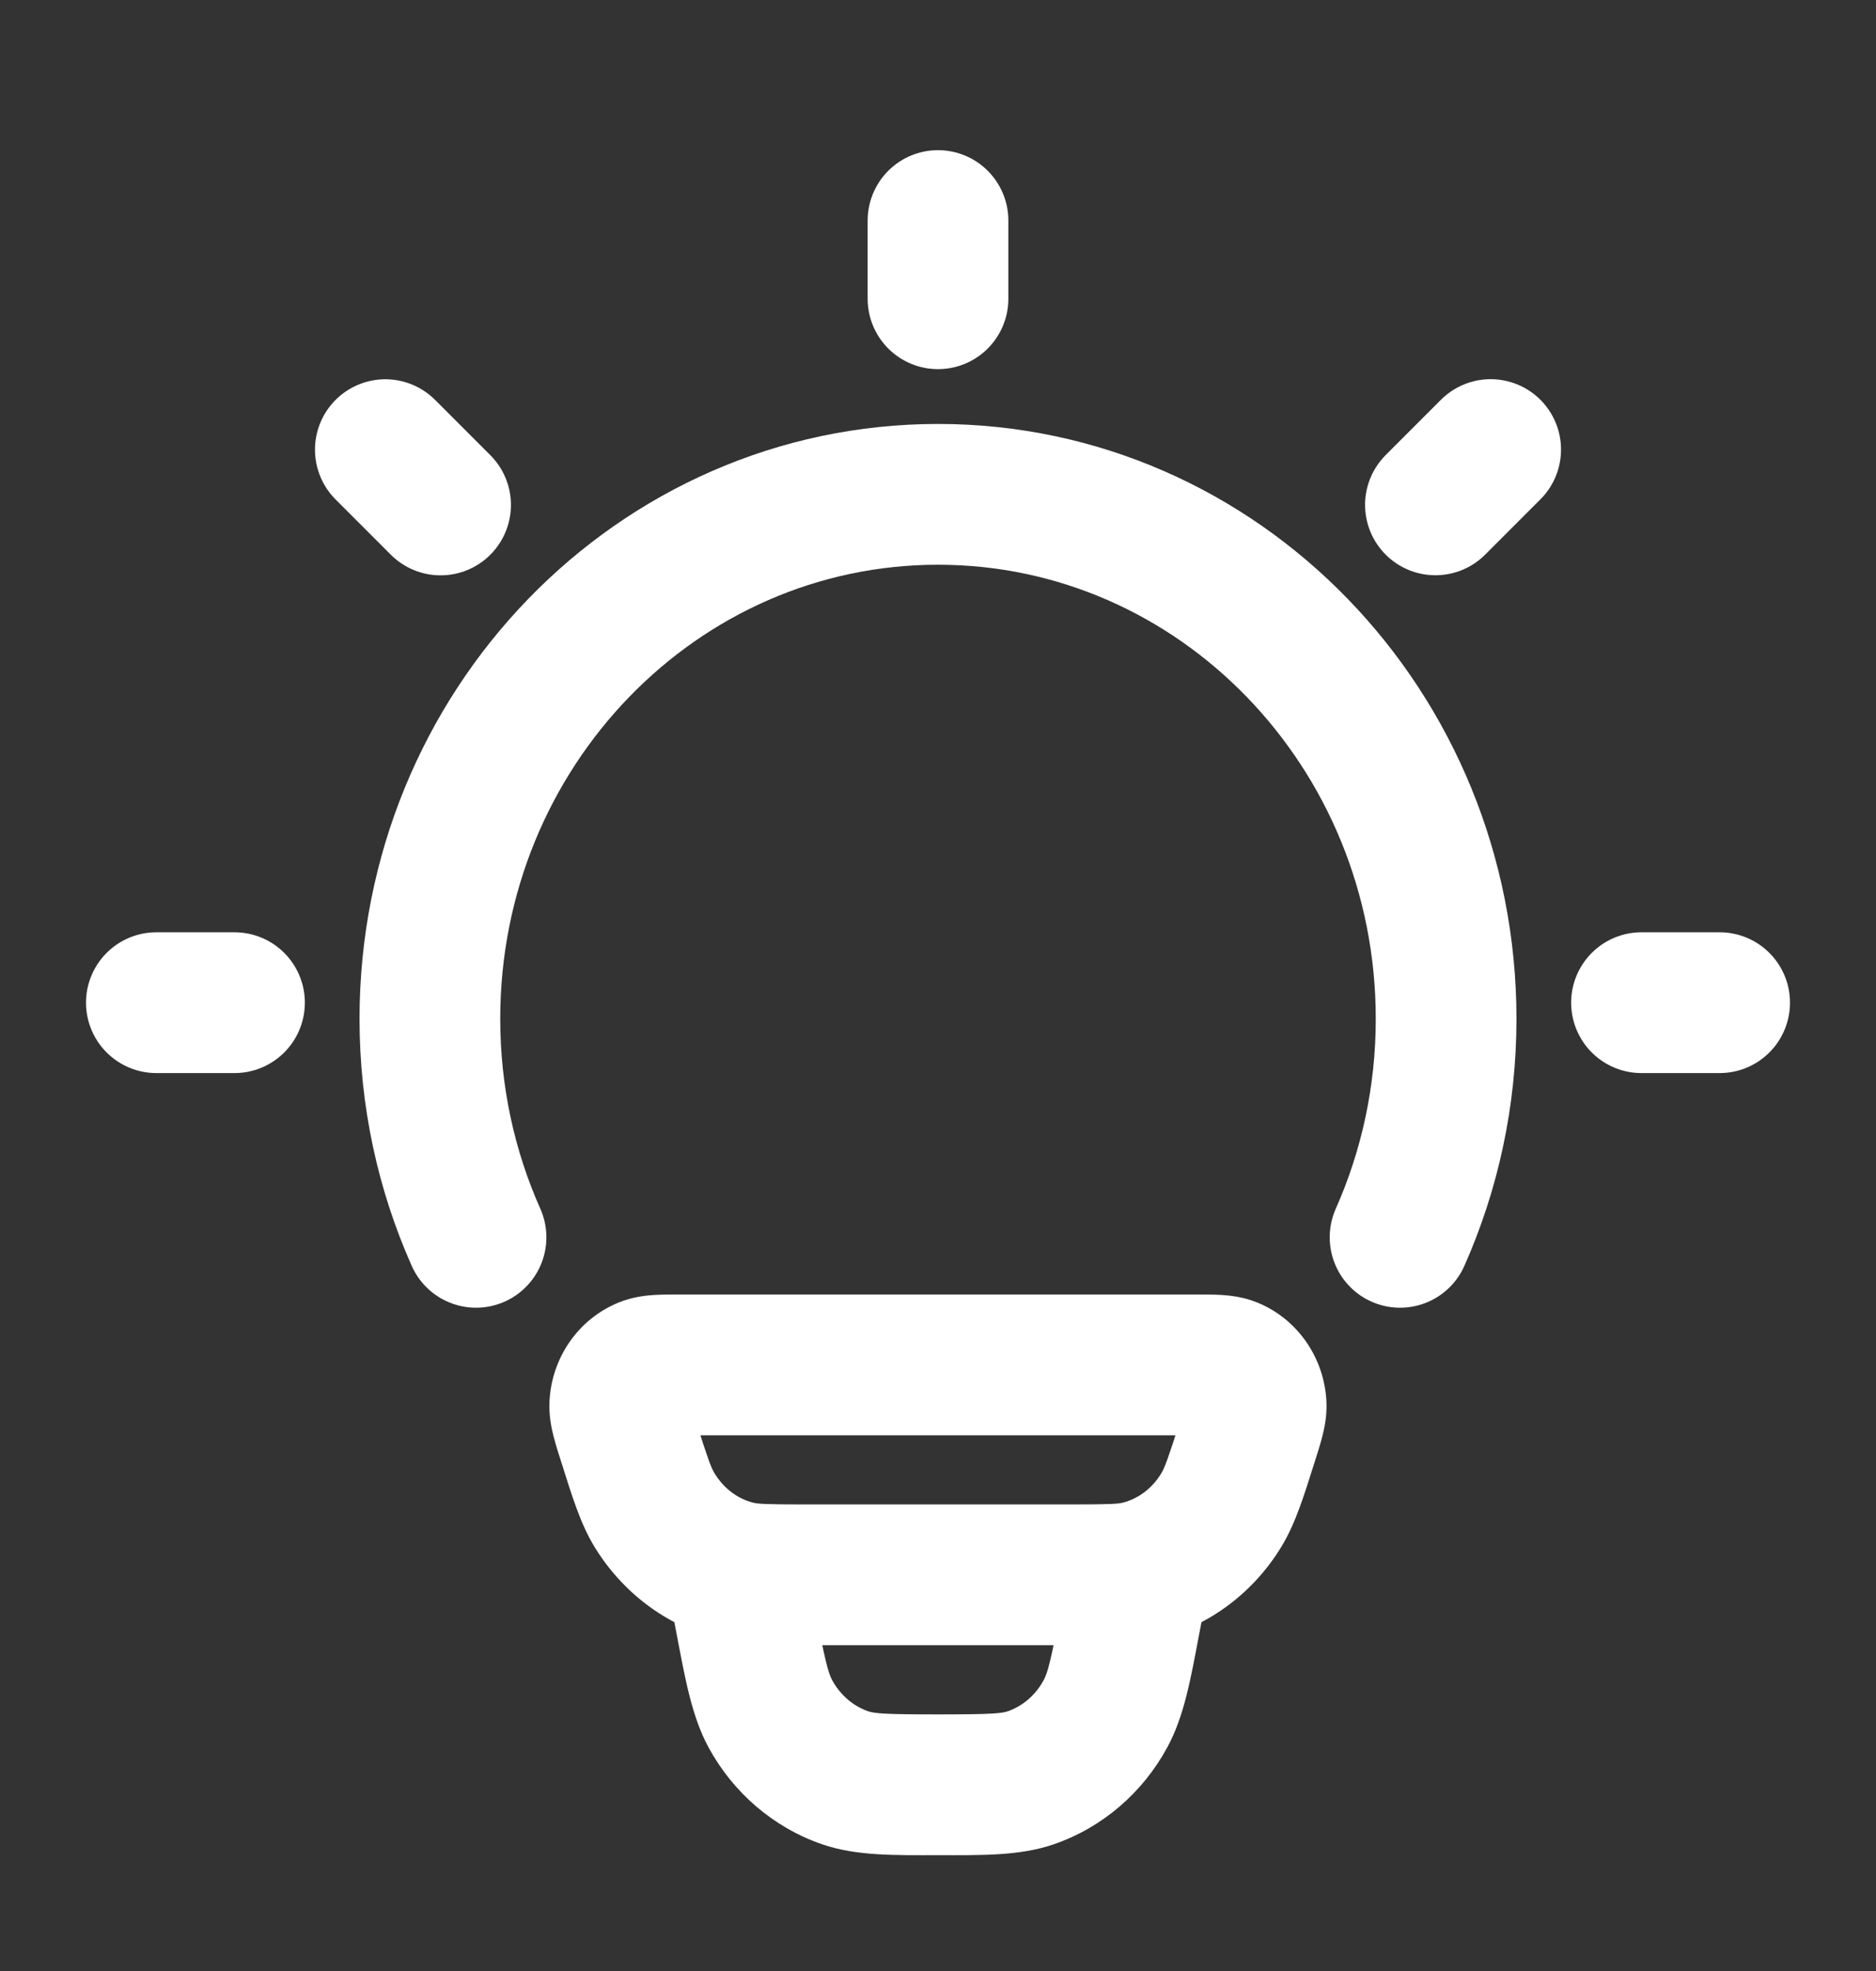 <svg width="20" height="21" viewBox="0 0 20 21" fill="none" xmlns="http://www.w3.org/2000/svg">
<rect x="0" y="0" width="20" height="21" fill="#333333" stroke="none"/>
<path d="M7.835 16.735L7.645 17.46L7.835 16.735ZM6.701 15.361L5.987 15.588L6.701 15.361ZM6.977 16.087L6.335 16.476L6.977 16.087ZM13.297 15.361L14.012 15.588L13.297 15.361ZM13.022 16.087L13.663 16.476L13.022 16.087ZM12.164 16.735L12.353 17.46L12.164 16.735ZM13.12 14.572L13.402 13.877L13.12 14.572ZM13.392 14.968L14.141 14.934L13.392 14.968ZM6.879 14.572L6.597 13.877L6.879 14.572ZM6.607 14.968L5.858 14.934L6.607 14.968ZM12.879 16.92C12.957 16.513 12.69 16.12 12.283 16.042C11.876 15.964 11.483 16.231 11.405 16.638L12.879 16.92ZM12.05 17.261L11.313 17.12L11.313 17.12L12.05 17.261ZM7.949 17.261L8.685 17.12V17.12L7.949 17.261ZM8.593 16.638C8.515 16.231 8.122 15.964 7.715 16.042C7.308 16.12 7.042 16.513 7.12 16.92L8.593 16.638ZM9.009 18.941L8.765 19.65L9.009 18.941ZM8.213 18.26L7.554 18.618L8.213 18.26ZM11.785 18.26L12.444 18.618L12.444 18.618L11.785 18.26ZM10.99 18.941L11.234 19.65L10.99 18.941ZM7.265 15.292H12.734V13.792H7.265V15.292ZM11.419 16.029H8.579V17.529H11.419V16.029ZM8.579 16.029C8.153 16.029 8.078 16.023 8.024 16.009L7.645 17.46C7.93 17.535 8.238 17.529 8.579 17.529V16.029ZM5.987 15.588C6.096 15.931 6.184 16.226 6.335 16.476L7.618 15.698C7.582 15.639 7.549 15.553 7.416 15.133L5.987 15.588ZM8.024 16.009C7.864 15.967 7.717 15.86 7.618 15.698L6.335 16.476C6.629 16.96 7.095 17.317 7.645 17.46L8.024 16.009ZM12.583 15.133C12.449 15.553 12.416 15.639 12.38 15.698L13.663 16.476C13.814 16.226 13.903 15.931 14.012 15.588L12.583 15.133ZM11.419 17.529C11.76 17.529 12.068 17.535 12.353 17.46L11.975 16.009C11.921 16.023 11.845 16.029 11.419 16.029V17.529ZM12.38 15.698C12.282 15.86 12.134 15.967 11.975 16.009L12.353 17.46C12.903 17.317 13.37 16.96 13.663 16.476L12.38 15.698ZM12.734 15.292C12.787 15.292 12.828 15.292 12.862 15.292C12.897 15.293 12.918 15.294 12.93 15.294C12.943 15.295 12.938 15.295 12.923 15.293C12.907 15.29 12.876 15.283 12.838 15.267L13.402 13.877C13.253 13.817 13.114 13.803 13.023 13.797C12.933 13.792 12.828 13.792 12.734 13.792V15.292ZM14.012 15.588C14.042 15.493 14.075 15.392 14.097 15.305C14.12 15.216 14.148 15.085 14.141 14.934L12.643 15.002C12.641 14.966 12.644 14.94 12.646 14.928C12.647 14.918 12.648 14.917 12.644 14.932C12.64 14.947 12.634 14.969 12.623 15.005C12.612 15.04 12.599 15.081 12.583 15.133L14.012 15.588ZM12.838 15.267C12.71 15.215 12.647 15.103 12.643 15.002L14.141 14.934C14.12 14.48 13.845 14.057 13.402 13.877L12.838 15.267ZM7.265 13.792C7.17 13.792 7.065 13.792 6.976 13.797C6.884 13.803 6.745 13.817 6.597 13.877L7.161 15.267C7.123 15.283 7.092 15.29 7.075 15.293C7.06 15.295 7.055 15.295 7.068 15.294C7.081 15.294 7.101 15.293 7.136 15.292C7.171 15.292 7.212 15.292 7.265 15.292V13.792ZM7.416 15.133C7.399 15.081 7.386 15.04 7.375 15.005C7.365 14.969 7.358 14.947 7.354 14.932C7.351 14.917 7.351 14.918 7.353 14.928C7.355 14.94 7.358 14.966 7.356 15.002L5.858 14.934C5.851 15.085 5.879 15.216 5.902 15.305C5.924 15.392 5.956 15.493 5.987 15.588L7.416 15.133ZM6.597 13.877C6.154 14.057 5.878 14.48 5.858 14.934L7.356 15.002C7.351 15.103 7.289 15.215 7.161 15.267L6.597 13.877ZM11.405 16.638L11.313 17.12L12.786 17.402L12.879 16.92L11.405 16.638ZM8.685 17.12L8.593 16.638L7.12 16.92L7.212 17.402L8.685 17.12ZM9.999 18.266C9.426 18.266 9.323 18.256 9.253 18.232L8.765 19.65C9.13 19.776 9.542 19.766 9.999 19.766V18.266ZM7.212 17.402C7.303 17.876 7.372 18.282 7.554 18.618L8.872 17.902C8.829 17.821 8.797 17.701 8.685 17.12L7.212 17.402ZM9.253 18.232C9.099 18.178 8.961 18.064 8.872 17.902L7.554 18.618C7.816 19.1 8.245 19.471 8.765 19.65L9.253 18.232ZM11.313 17.12C11.202 17.701 11.17 17.821 11.126 17.902L12.444 18.618C12.627 18.282 12.696 17.876 12.786 17.402L11.313 17.12ZM9.999 19.766C10.457 19.766 10.868 19.776 11.234 19.65L10.746 18.232C10.675 18.256 10.572 18.266 9.999 18.266V19.766ZM11.126 17.902C11.038 18.064 10.9 18.178 10.746 18.232L11.234 19.65C11.754 19.471 12.182 19.1 12.444 18.618L11.126 17.902Z" fill="white"/>
<path d="M5.075 13.183C4.759 12.474 4.583 11.686 4.583 10.855C4.583 7.769 7.008 5.267 10 5.267C12.992 5.267 15.417 7.769 15.417 10.855C15.417 11.686 15.241 12.474 14.926 13.183" stroke="white" stroke-width="1.5" stroke-linecap="round"/>
<path d="M10 2.35V3.183" stroke="white" stroke-width="1.5" stroke-linecap="round" stroke-linejoin="round"/>
<path d="M18.333 10.683L17.5 10.683" stroke="white" stroke-width="1.5" stroke-linecap="round" stroke-linejoin="round"/>
<path d="M2.5 10.683L1.667 10.683" stroke="white" stroke-width="1.5" stroke-linecap="round" stroke-linejoin="round"/>
<path d="M15.892 4.79L15.303 5.379" stroke="white" stroke-width="1.5" stroke-linecap="round" stroke-linejoin="round"/>
<path d="M4.697 5.38L4.108 4.791" stroke="white" stroke-width="1.5" stroke-linecap="round" stroke-linejoin="round"/>
</svg>
